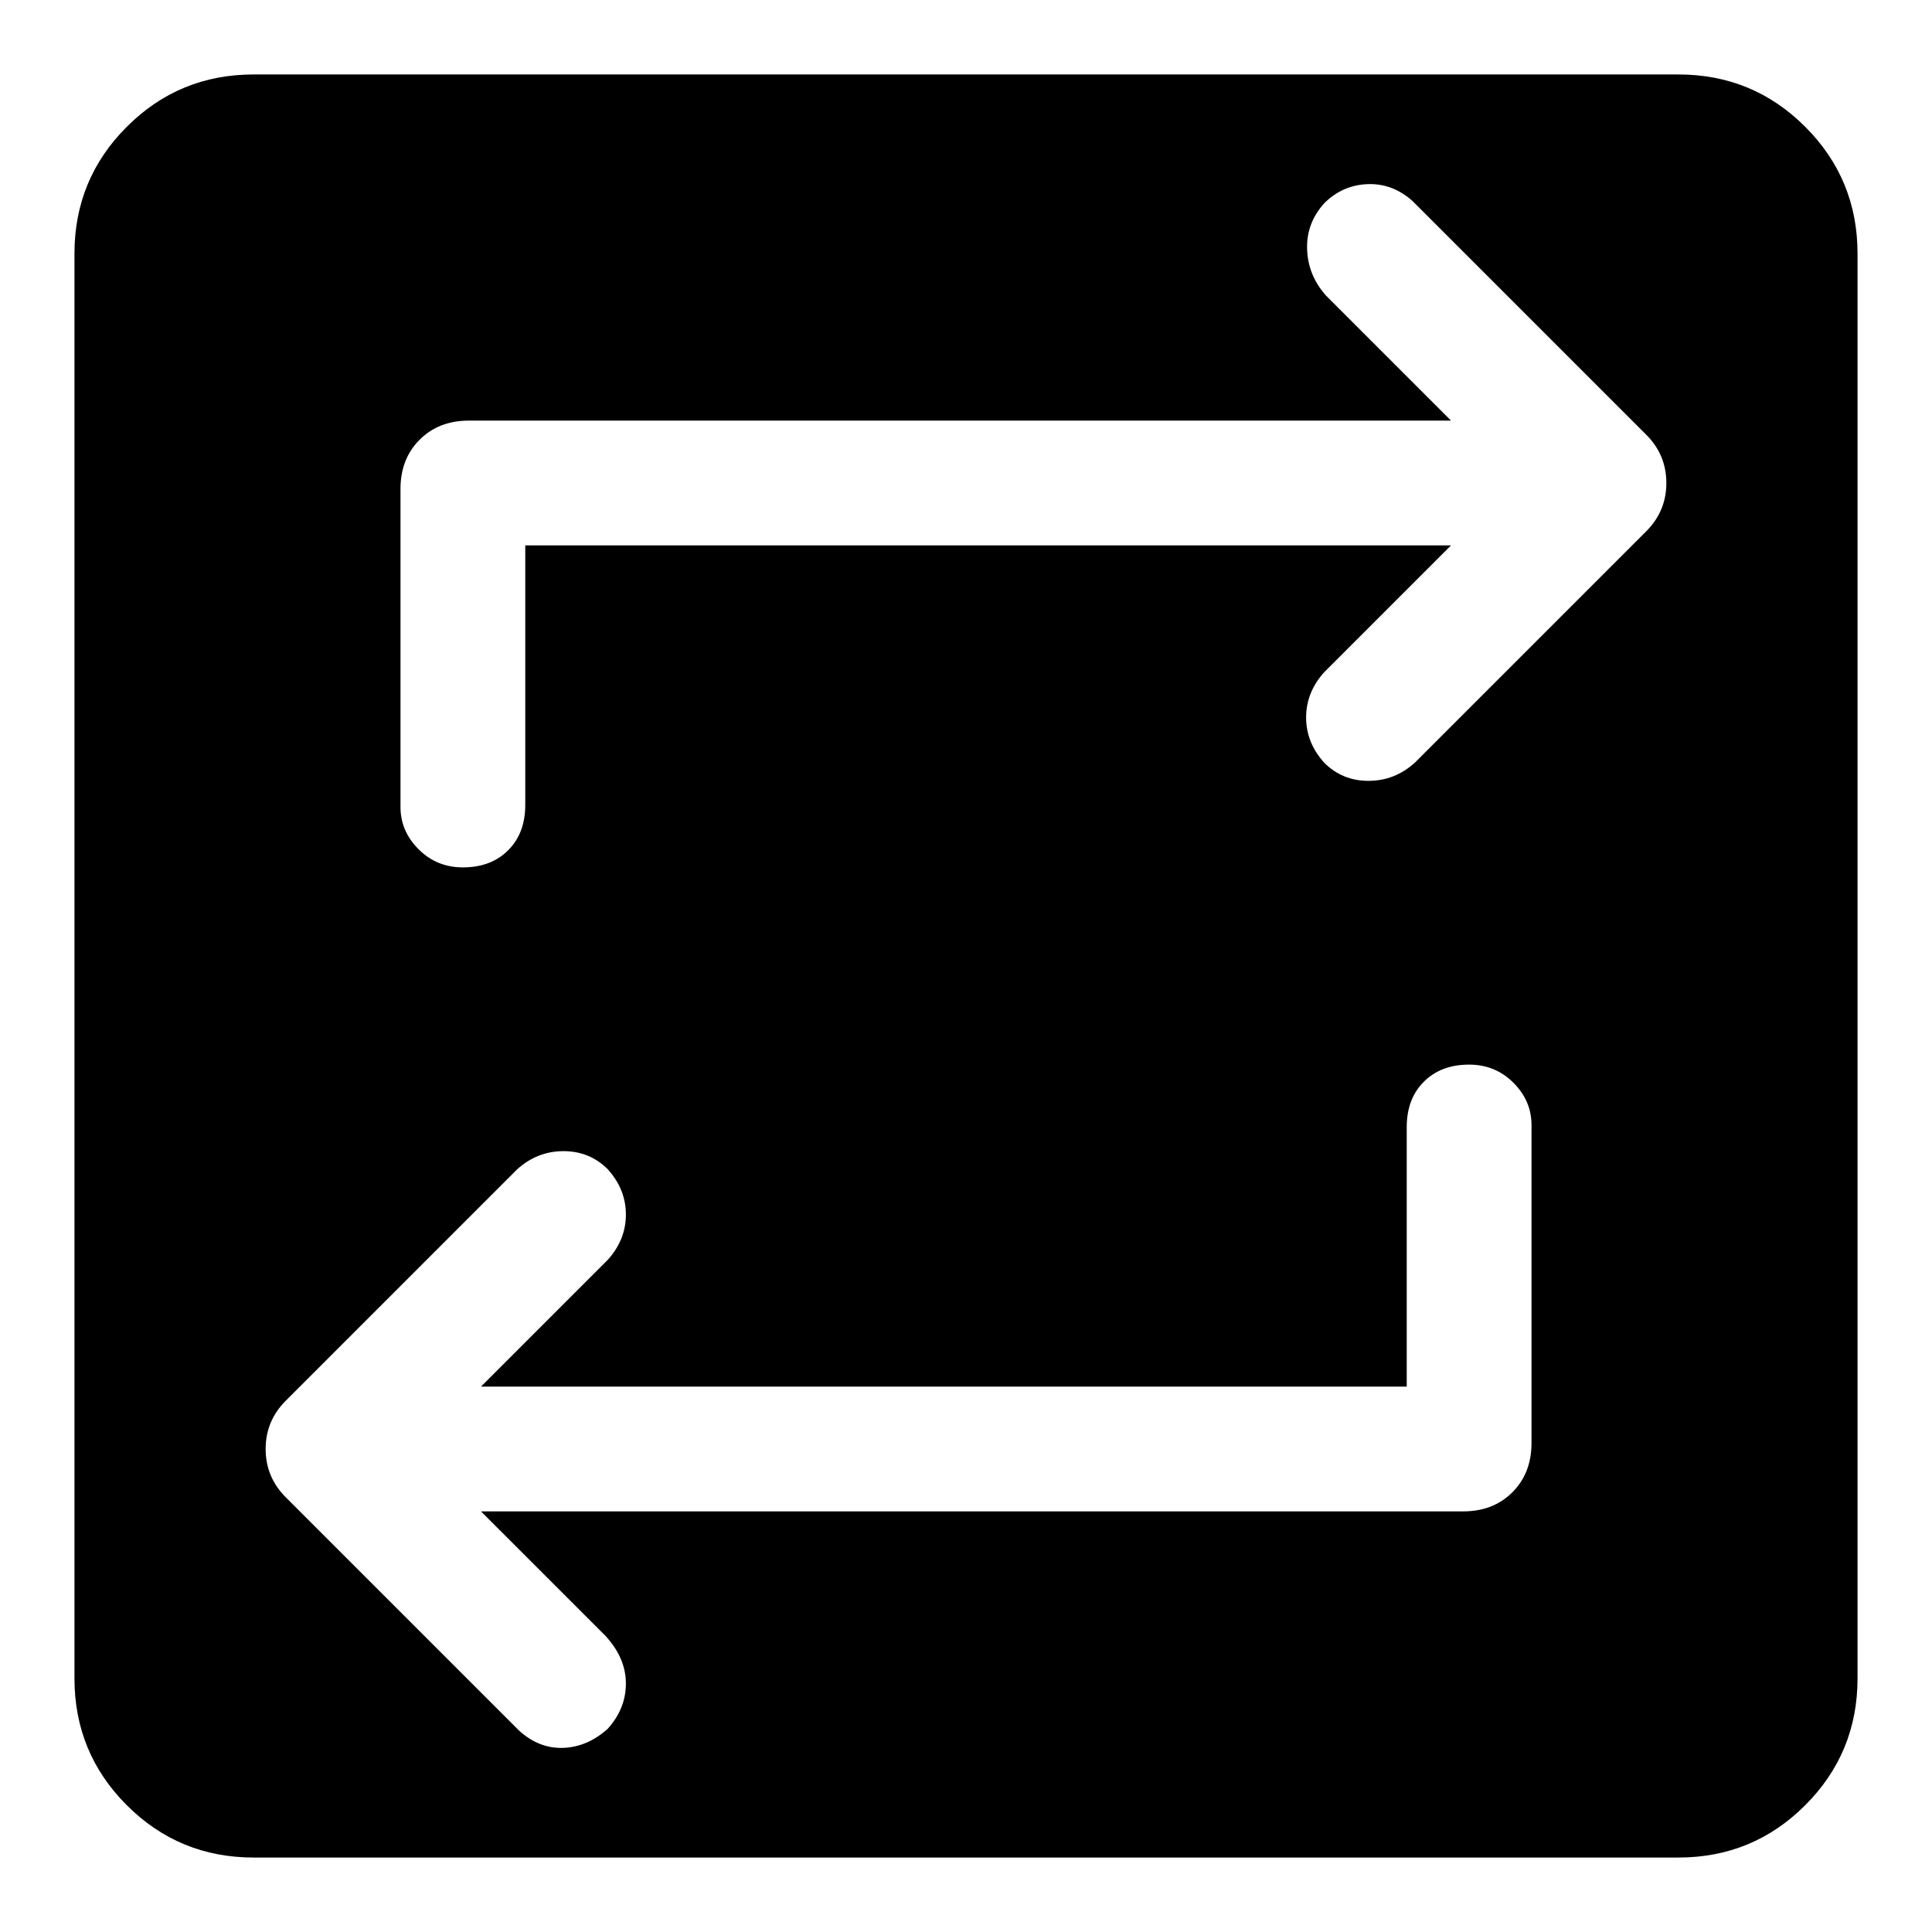 <svg xmlns="http://www.w3.org/2000/svg" height="48" width="48"><path d="M6.3 46.15Q4.45 46.15 3.15 44.85Q1.85 43.55 1.85 41.7V6.3Q1.85 4.45 3.15 3.15Q4.45 1.85 6.3 1.85H41.7Q43.55 1.85 44.85 3.15Q46.15 4.45 46.15 6.3V41.7Q46.15 43.55 44.85 44.85Q43.55 46.15 41.7 46.15ZM34.95 34.45H11.95L15.1 31.3Q15.55 30.8 15.55 30.175Q15.55 29.55 15.1 29.05Q14.65 28.6 14 28.6Q13.35 28.6 12.85 29.05L7.1 34.8Q6.6 35.3 6.6 36Q6.6 36.7 7.1 37.2L12.9 43Q13.4 43.45 14 43.425Q14.6 43.4 15.1 42.95Q15.55 42.45 15.55 41.825Q15.55 41.2 15.05 40.65L11.95 37.55H36.35Q37.1 37.55 37.575 37.075Q38.05 36.6 38.05 35.85V27.95Q38.05 27.35 37.6 26.9Q37.15 26.45 36.5 26.45Q35.8 26.45 35.375 26.875Q34.95 27.3 34.95 28ZM13.05 13.55H36.05L32.9 16.7Q32.45 17.2 32.45 17.825Q32.45 18.45 32.9 18.95Q33.35 19.4 34 19.4Q34.65 19.4 35.15 18.95L40.9 13.2Q41.4 12.7 41.4 12Q41.4 11.3 40.9 10.8L35.1 5Q34.6 4.55 33.975 4.575Q33.35 4.6 32.9 5.05Q32.45 5.55 32.475 6.2Q32.5 6.85 32.95 7.35L36.05 10.45H11.65Q10.9 10.45 10.425 10.925Q9.95 11.4 9.95 12.15V20.05Q9.95 20.65 10.4 21.1Q10.85 21.55 11.5 21.55Q12.2 21.55 12.625 21.125Q13.05 20.7 13.05 20Z"/></svg>